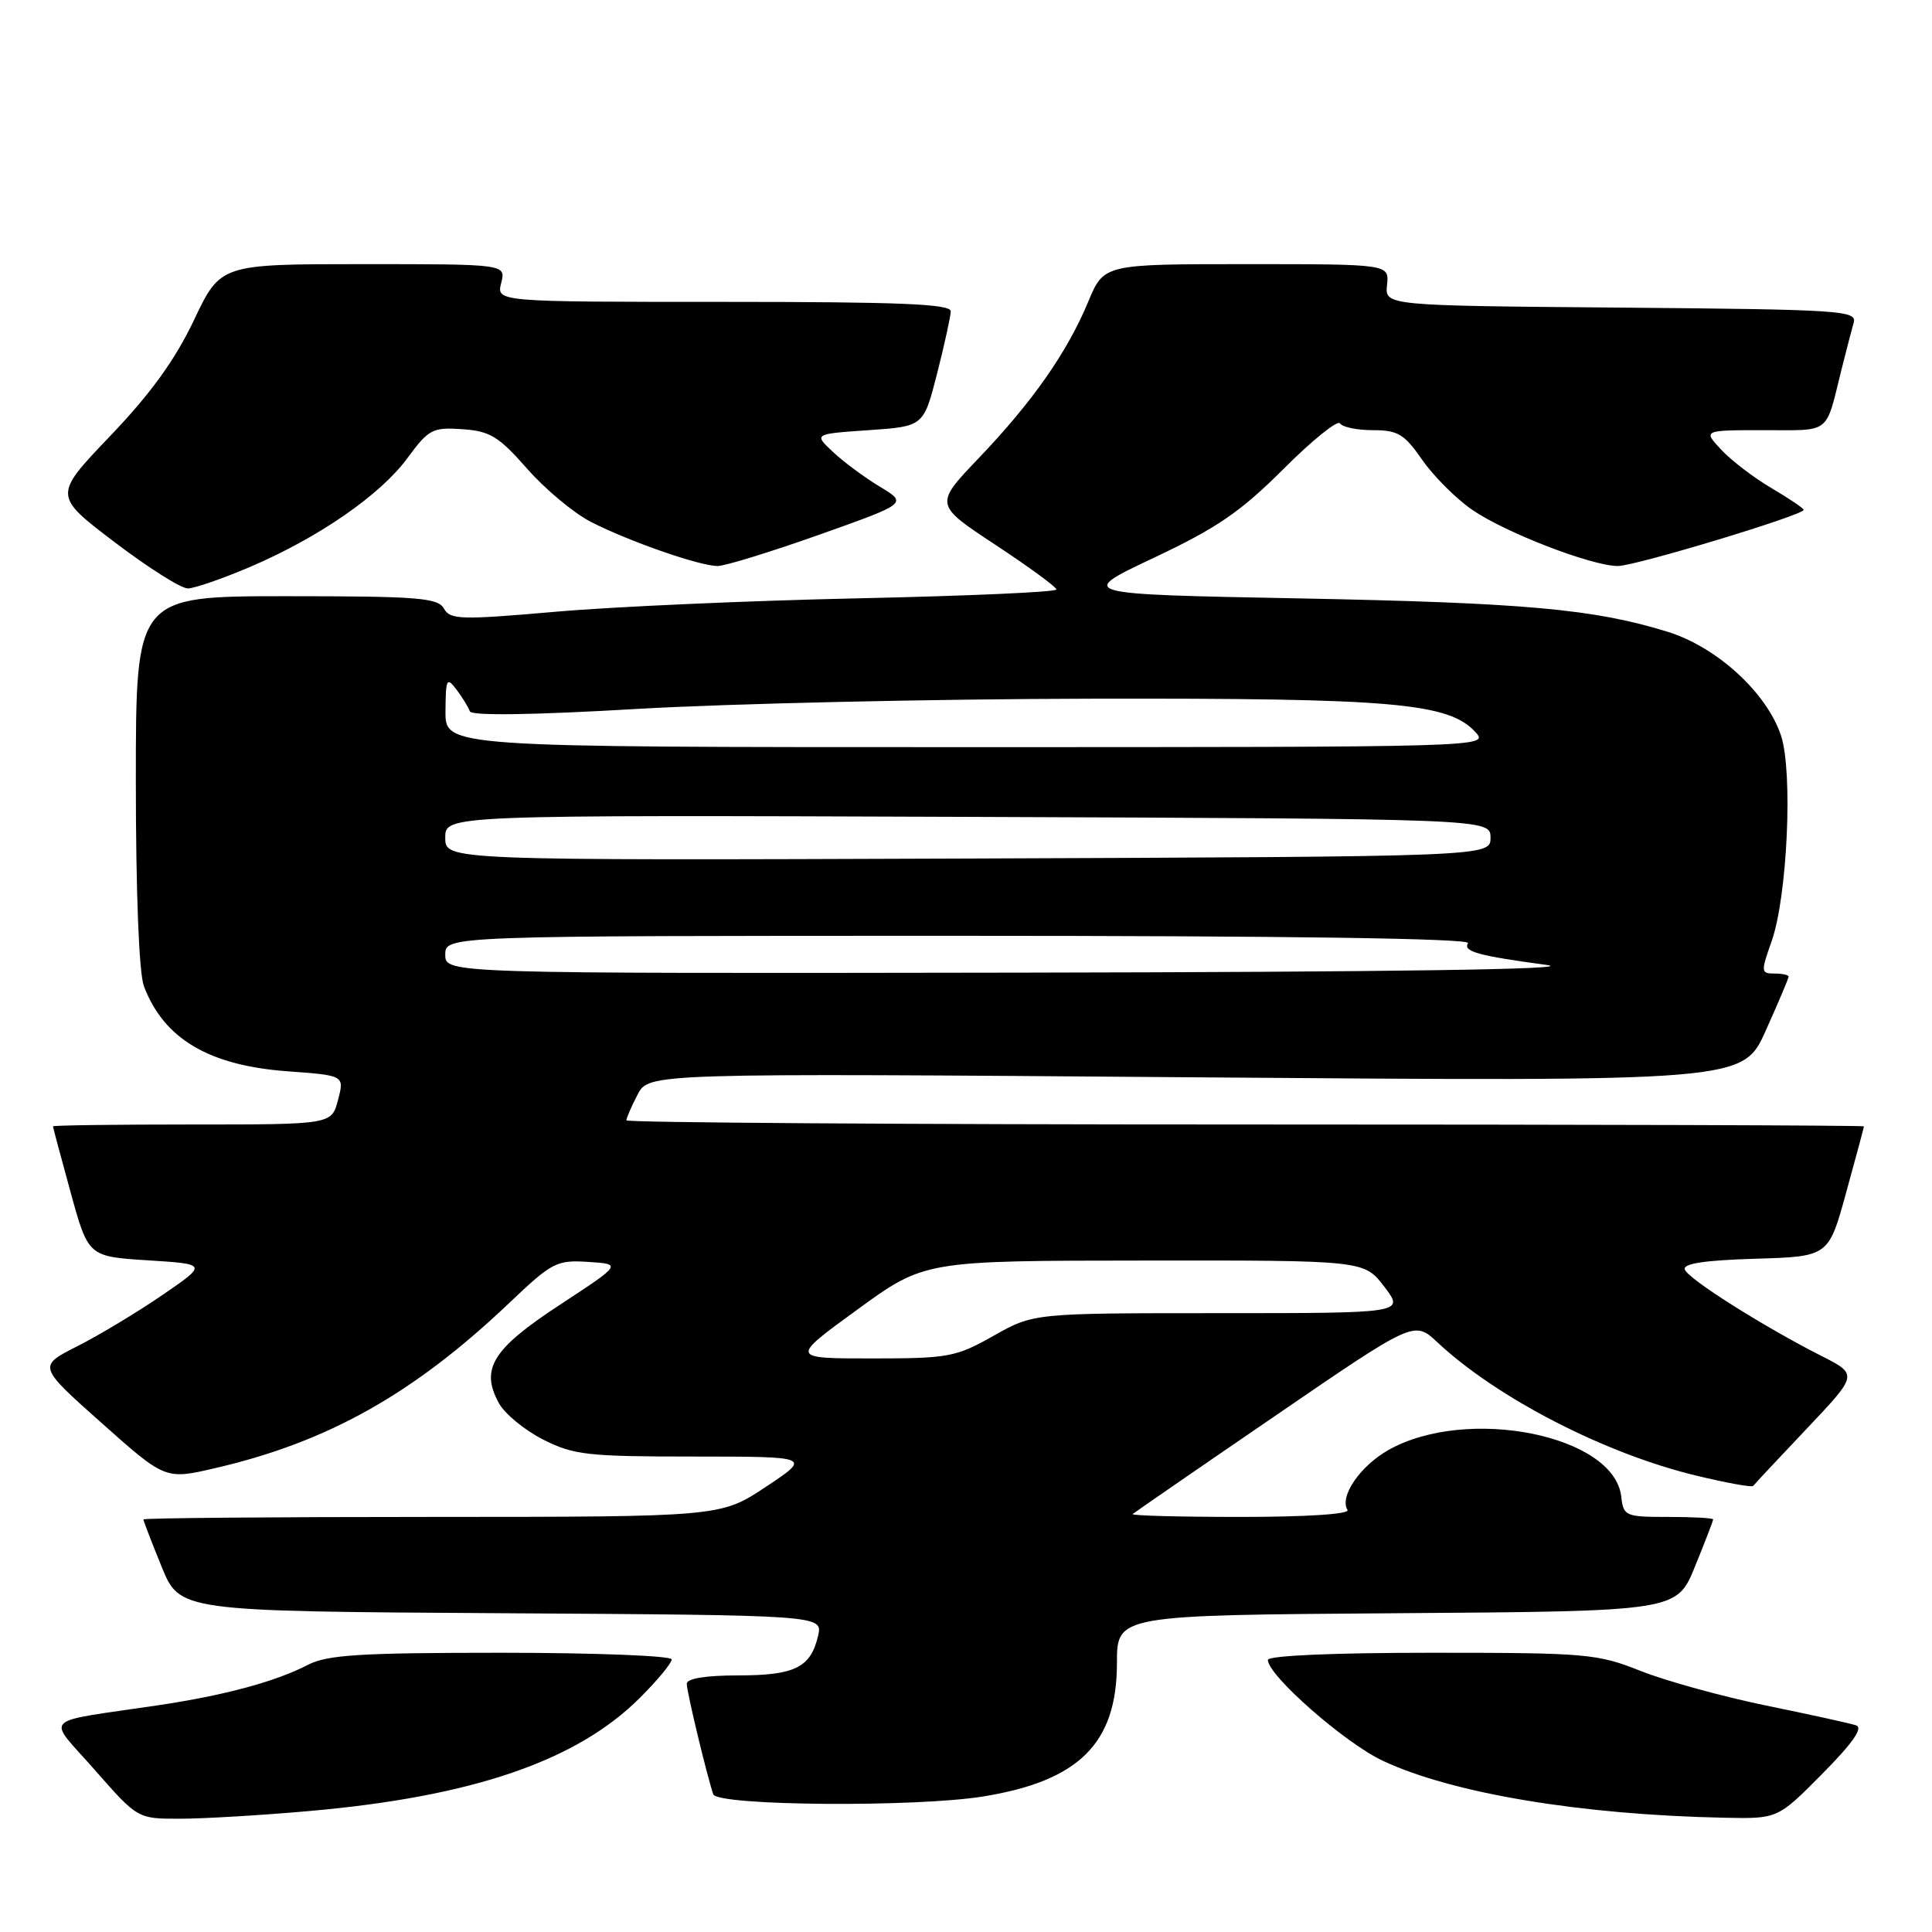 <?xml version="1.0" encoding="UTF-8" standalone="no"?>
<!DOCTYPE svg PUBLIC "-//W3C//DTD SVG 1.1//EN" "http://www.w3.org/Graphics/SVG/1.1/DTD/svg11.dtd" >
<svg xmlns="http://www.w3.org/2000/svg" xmlns:xlink="http://www.w3.org/1999/xlink" version="1.1" viewBox="0 0 256 256">
 <g >
 <path fill="currentColor"
d=" M 41.00 239.97 C 62.64 238.06 76.43 233.33 84.79 224.97 C 87.11 222.66 89.00 220.37 89.00 219.88 C 89.00 219.40 78.85 219.00 66.45 219.00 C 47.78 219.00 43.37 219.27 40.82 220.59 C 36.52 222.82 29.78 224.64 21.00 225.95 C 5.06 228.33 6.15 227.22 12.58 234.55 C 18.24 241.00 18.24 241.00 23.87 240.99 C 26.97 240.99 34.67 240.53 41.00 239.97 Z  M 241.46 235.04 C 245.53 230.93 246.92 228.93 245.93 228.61 C 245.14 228.35 239.78 227.17 234.00 225.99 C 228.22 224.80 220.76 222.74 217.42 221.42 C 211.65 219.12 210.24 219.00 189.67 219.00 C 176.61 219.00 168.00 219.38 168.00 219.95 C 168.00 222.00 178.19 230.94 183.20 233.30 C 192.44 237.64 209.51 240.48 228.53 240.86 C 235.56 241.00 235.56 241.00 241.46 235.04 Z  M 130.35 238.03 C 143.02 235.96 148.00 230.97 148.00 220.36 C 148.00 214.02 148.00 214.02 185.09 213.76 C 222.18 213.50 222.18 213.50 224.59 207.58 C 225.92 204.32 227.00 201.51 227.00 201.33 C 227.00 201.15 224.33 201.00 221.07 201.00 C 215.35 201.00 215.12 200.90 214.82 198.28 C 213.87 190.16 194.41 186.27 184.00 192.12 C 180.23 194.24 177.45 198.30 178.55 200.07 C 178.89 200.63 173.16 201.00 164.39 201.00 C 156.29 201.00 149.85 200.83 150.08 200.62 C 150.31 200.42 158.80 194.56 168.95 187.62 C 187.39 174.99 187.39 174.99 190.45 177.85 C 198.34 185.24 212.66 192.62 224.78 195.53 C 228.78 196.50 232.17 197.11 232.31 196.89 C 232.46 196.68 235.64 193.27 239.39 189.32 C 246.20 182.13 246.20 182.13 241.35 179.67 C 233.52 175.69 223.65 169.44 223.24 168.21 C 222.98 167.43 225.87 166.99 232.58 166.79 C 242.30 166.50 242.30 166.50 244.63 158.00 C 245.92 153.32 246.98 149.39 246.98 149.25 C 246.99 149.11 210.10 149.00 165.00 149.00 C 119.90 149.00 83.00 148.75 83.00 148.45 C 83.00 148.15 83.66 146.62 84.48 145.05 C 85.95 142.19 85.95 142.19 158.45 142.75 C 230.95 143.31 230.95 143.31 233.97 136.56 C 235.64 132.85 237.00 129.63 237.00 129.41 C 237.00 129.18 236.15 129.00 235.12 129.00 C 233.33 129.00 233.31 128.78 234.74 124.75 C 236.83 118.86 237.59 102.33 236.00 97.49 C 234.12 91.80 227.52 85.75 220.99 83.72 C 211.25 80.70 202.07 79.87 172.09 79.29 C 142.68 78.73 142.68 78.73 152.91 73.90 C 161.28 69.95 164.39 67.81 170.07 62.14 C 173.88 58.32 177.26 55.61 177.56 56.10 C 177.87 56.60 179.83 57.00 181.92 57.00 C 185.22 57.00 186.09 57.52 188.44 60.92 C 189.94 63.08 192.91 66.05 195.04 67.53 C 199.42 70.56 210.91 75.00 214.38 75.00 C 216.68 75.00 239.00 68.25 239.00 67.56 C 239.00 67.36 237.09 66.07 234.75 64.69 C 232.41 63.32 229.41 61.02 228.08 59.60 C 225.65 57.00 225.65 57.00 233.76 57.00 C 242.69 57.00 241.85 57.66 244.00 49.00 C 244.62 46.52 245.35 43.72 245.62 42.76 C 246.09 41.15 243.99 41.01 214.81 40.76 C 183.50 40.50 183.50 40.50 183.79 37.75 C 184.08 35.00 184.08 35.00 165.17 35.00 C 146.27 35.00 146.27 35.00 144.20 39.97 C 141.42 46.66 136.82 53.24 129.71 60.68 C 123.81 66.86 123.81 66.86 131.88 72.18 C 136.32 75.11 139.97 77.77 139.98 78.11 C 139.99 78.45 128.19 78.97 113.75 79.28 C 99.31 79.59 81.25 80.39 73.62 81.06 C 61.02 82.16 59.64 82.12 58.82 80.63 C 58.02 79.21 55.37 79.00 37.95 79.00 C 18.00 79.00 18.00 79.00 18.00 103.43 C 18.00 118.32 18.42 128.97 19.07 130.68 C 21.71 137.65 27.67 141.18 38.07 141.95 C 45.64 142.50 45.64 142.50 44.79 145.75 C 43.94 149.00 43.94 149.00 25.47 149.00 C 15.31 149.00 7.01 149.11 7.02 149.25 C 7.02 149.39 8.08 153.32 9.36 158.00 C 11.70 166.50 11.70 166.50 19.60 167.00 C 27.50 167.50 27.50 167.50 21.50 171.61 C 18.20 173.87 13.14 176.92 10.25 178.38 C 5.01 181.03 5.01 181.03 13.46 188.55 C 21.91 196.07 21.91 196.07 28.53 194.53 C 43.47 191.07 54.84 184.67 67.50 172.63 C 73.16 167.25 73.75 166.94 77.95 167.21 C 82.41 167.50 82.41 167.50 74.19 172.89 C 65.24 178.75 63.61 181.39 66.11 185.93 C 66.88 187.34 69.52 189.51 71.97 190.75 C 76.02 192.80 77.84 193.00 91.96 193.00 C 107.50 193.01 107.50 193.01 101.50 197.00 C 95.50 200.99 95.50 200.99 57.25 201.00 C 36.21 201.00 19.00 201.15 19.00 201.33 C 19.00 201.51 20.08 204.32 21.41 207.58 C 23.82 213.50 23.82 213.50 66.42 213.76 C 109.03 214.02 109.03 214.02 108.40 216.76 C 107.42 220.96 105.31 222.00 97.81 222.00 C 93.50 222.00 91.00 222.41 91.00 223.11 C 91.00 224.18 93.65 235.21 94.51 237.75 C 95.04 239.29 121.39 239.50 130.35 238.03 Z  M 33.09 75.14 C 42.22 71.24 50.38 65.60 53.98 60.71 C 56.81 56.86 57.31 56.60 61.26 56.87 C 64.93 57.12 66.09 57.83 69.86 62.12 C 72.25 64.84 76.06 68.01 78.31 69.16 C 83.40 71.76 92.72 75.00 95.09 75.00 C 96.07 75.00 102.13 73.13 108.56 70.85 C 120.25 66.70 120.25 66.70 116.59 64.49 C 114.58 63.28 111.78 61.21 110.38 59.89 C 107.82 57.50 107.82 57.50 115.10 57.00 C 122.38 56.50 122.38 56.50 124.17 49.50 C 125.15 45.65 125.96 41.94 125.98 41.25 C 125.99 40.28 119.32 40.00 95.89 40.00 C 65.78 40.00 65.78 40.00 66.41 37.50 C 67.04 35.00 67.04 35.00 48.13 35.00 C 29.22 35.00 29.22 35.00 25.70 42.42 C 23.20 47.68 19.98 52.14 14.62 57.75 C 7.06 65.66 7.06 65.66 15.17 71.83 C 19.63 75.22 24.01 77.99 24.89 77.97 C 25.78 77.96 29.46 76.68 33.09 75.14 Z  M 113.60 173.53 C 122.50 167.05 122.50 167.05 151.63 167.03 C 180.76 167.00 180.76 167.00 183.43 170.50 C 186.10 174.00 186.10 174.00 161.54 174.00 C 136.97 174.00 136.97 174.00 131.65 177.00 C 126.66 179.82 125.69 180.00 115.52 180.00 C 104.70 180.00 104.70 180.00 113.60 173.53 Z  M 59.00 126.50 C 59.00 124.00 59.00 124.00 127.06 124.00 C 170.81 124.00 194.90 124.35 194.52 124.97 C 193.83 126.08 195.82 126.63 205.00 127.87 C 209.15 128.44 183.96 128.80 135.25 128.88 C 59.00 129.00 59.00 129.00 59.00 126.50 Z  M 59.00 111.00 C 59.00 107.99 59.00 107.99 128.25 108.24 C 197.50 108.50 197.50 108.50 197.50 111.00 C 197.50 113.50 197.50 113.50 128.25 113.76 C 59.00 114.01 59.00 114.01 59.00 111.00 Z  M 59.03 94.25 C 59.06 89.91 59.19 89.66 60.50 91.39 C 61.28 92.43 62.07 93.72 62.25 94.25 C 62.45 94.86 70.55 94.75 84.54 93.93 C 96.62 93.23 123.60 92.62 144.50 92.58 C 184.72 92.50 192.00 93.13 195.54 97.05 C 197.29 98.98 196.68 99.00 128.15 99.00 C 59.00 99.00 59.00 99.00 59.03 94.25 Z "/>
</g>
</svg>